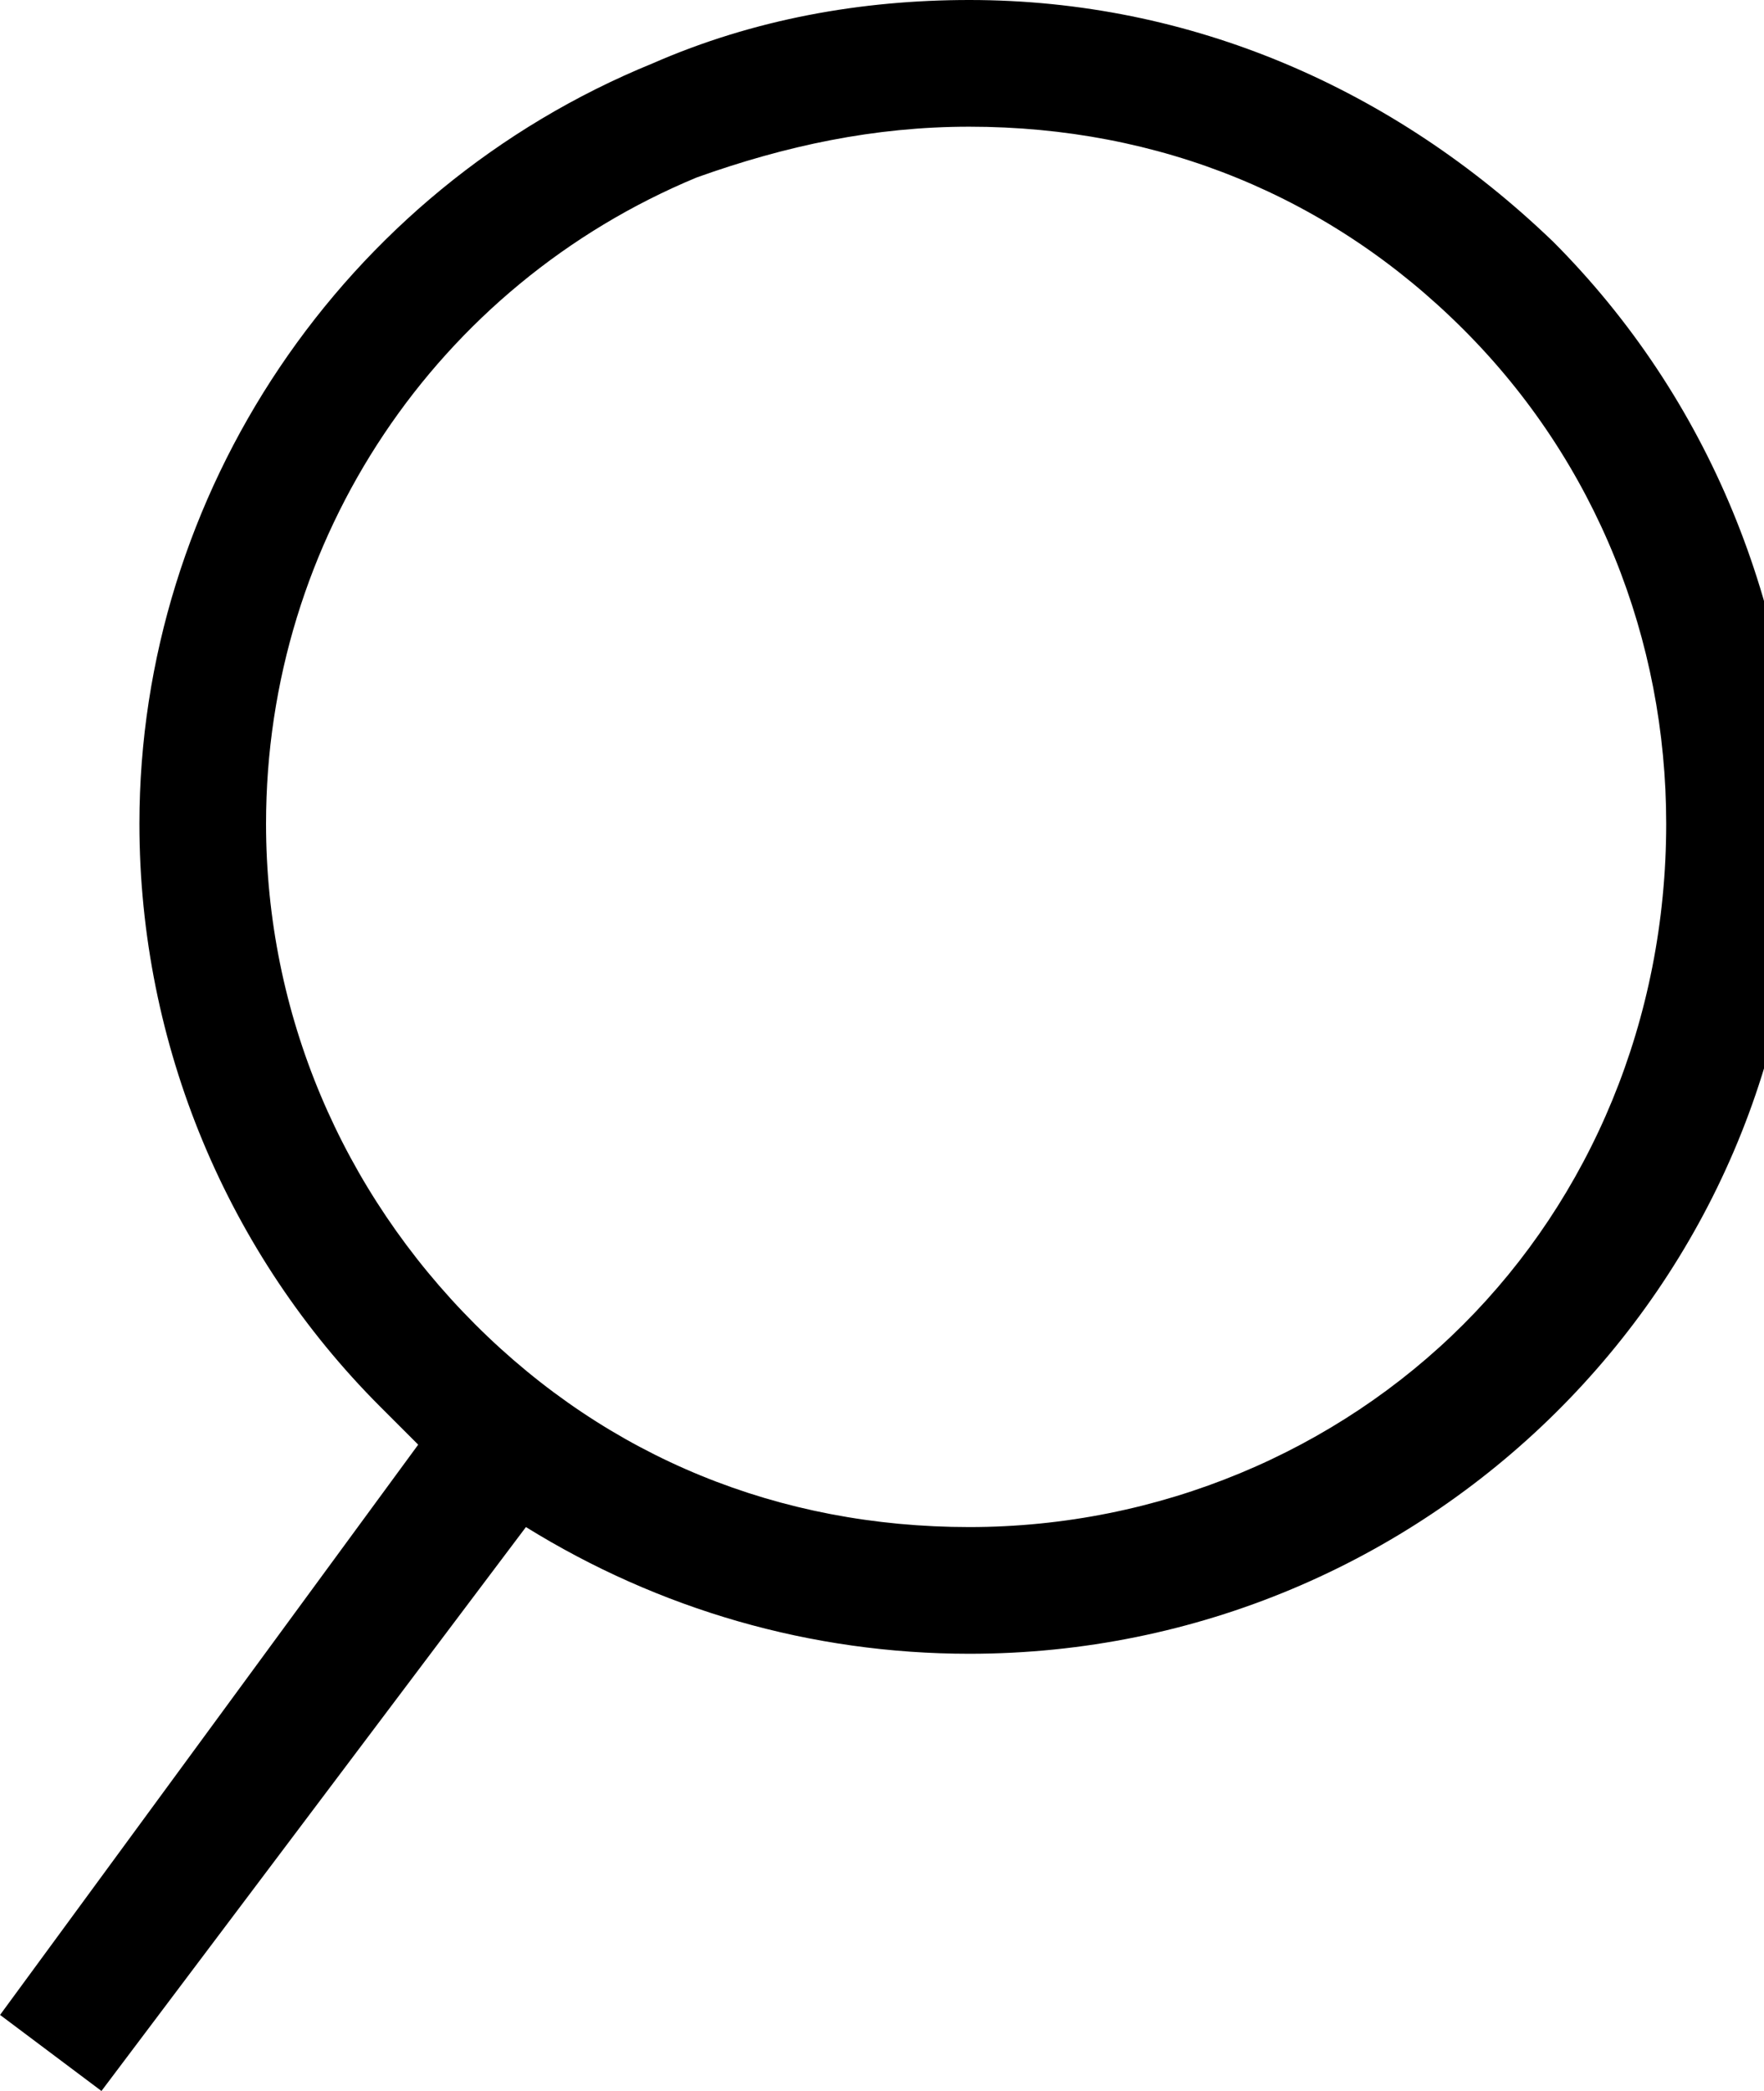 <!-- Generated by IcoMoon.io -->
<svg version="1.1" xmlns="http://www.w3.org/2000/svg" width="27" height="32" viewBox="0 0 27 32">
<title>magnify</title>
<path d="M23.758 3.685c-2.424-2.327-5.527-3.685-8.921-3.685v0c-1.649 0-3.297 0.291-4.848 0.97-4.752 1.939-7.855 6.594-7.855 11.636 0 3.394 1.358 6.594 3.685 8.921 0.194 0.194 0.388 0.388 0.582 0.582l-6.4 8.727 1.552 1.164 6.497-8.63c2.036 1.261 4.364 1.939 6.788 1.939 6.982 0 12.703-5.624 12.703-12.606-0.097-3.394-1.358-6.594-3.782-9.018zM22.4 20.267c-1.939 1.939-4.655 3.103-7.564 3.103s-5.527-1.067-7.564-3.103c-2.036-2.036-3.2-4.752-3.2-7.661 0-4.364 2.618-8.242 6.594-9.891 1.358-0.485 2.715-0.776 4.17-0.776v0c2.909 0 5.527 1.067 7.564 3.103s3.103 4.752 3.103 7.564c0 3.006-1.164 5.721-3.103 7.661z"></path>
</svg>
